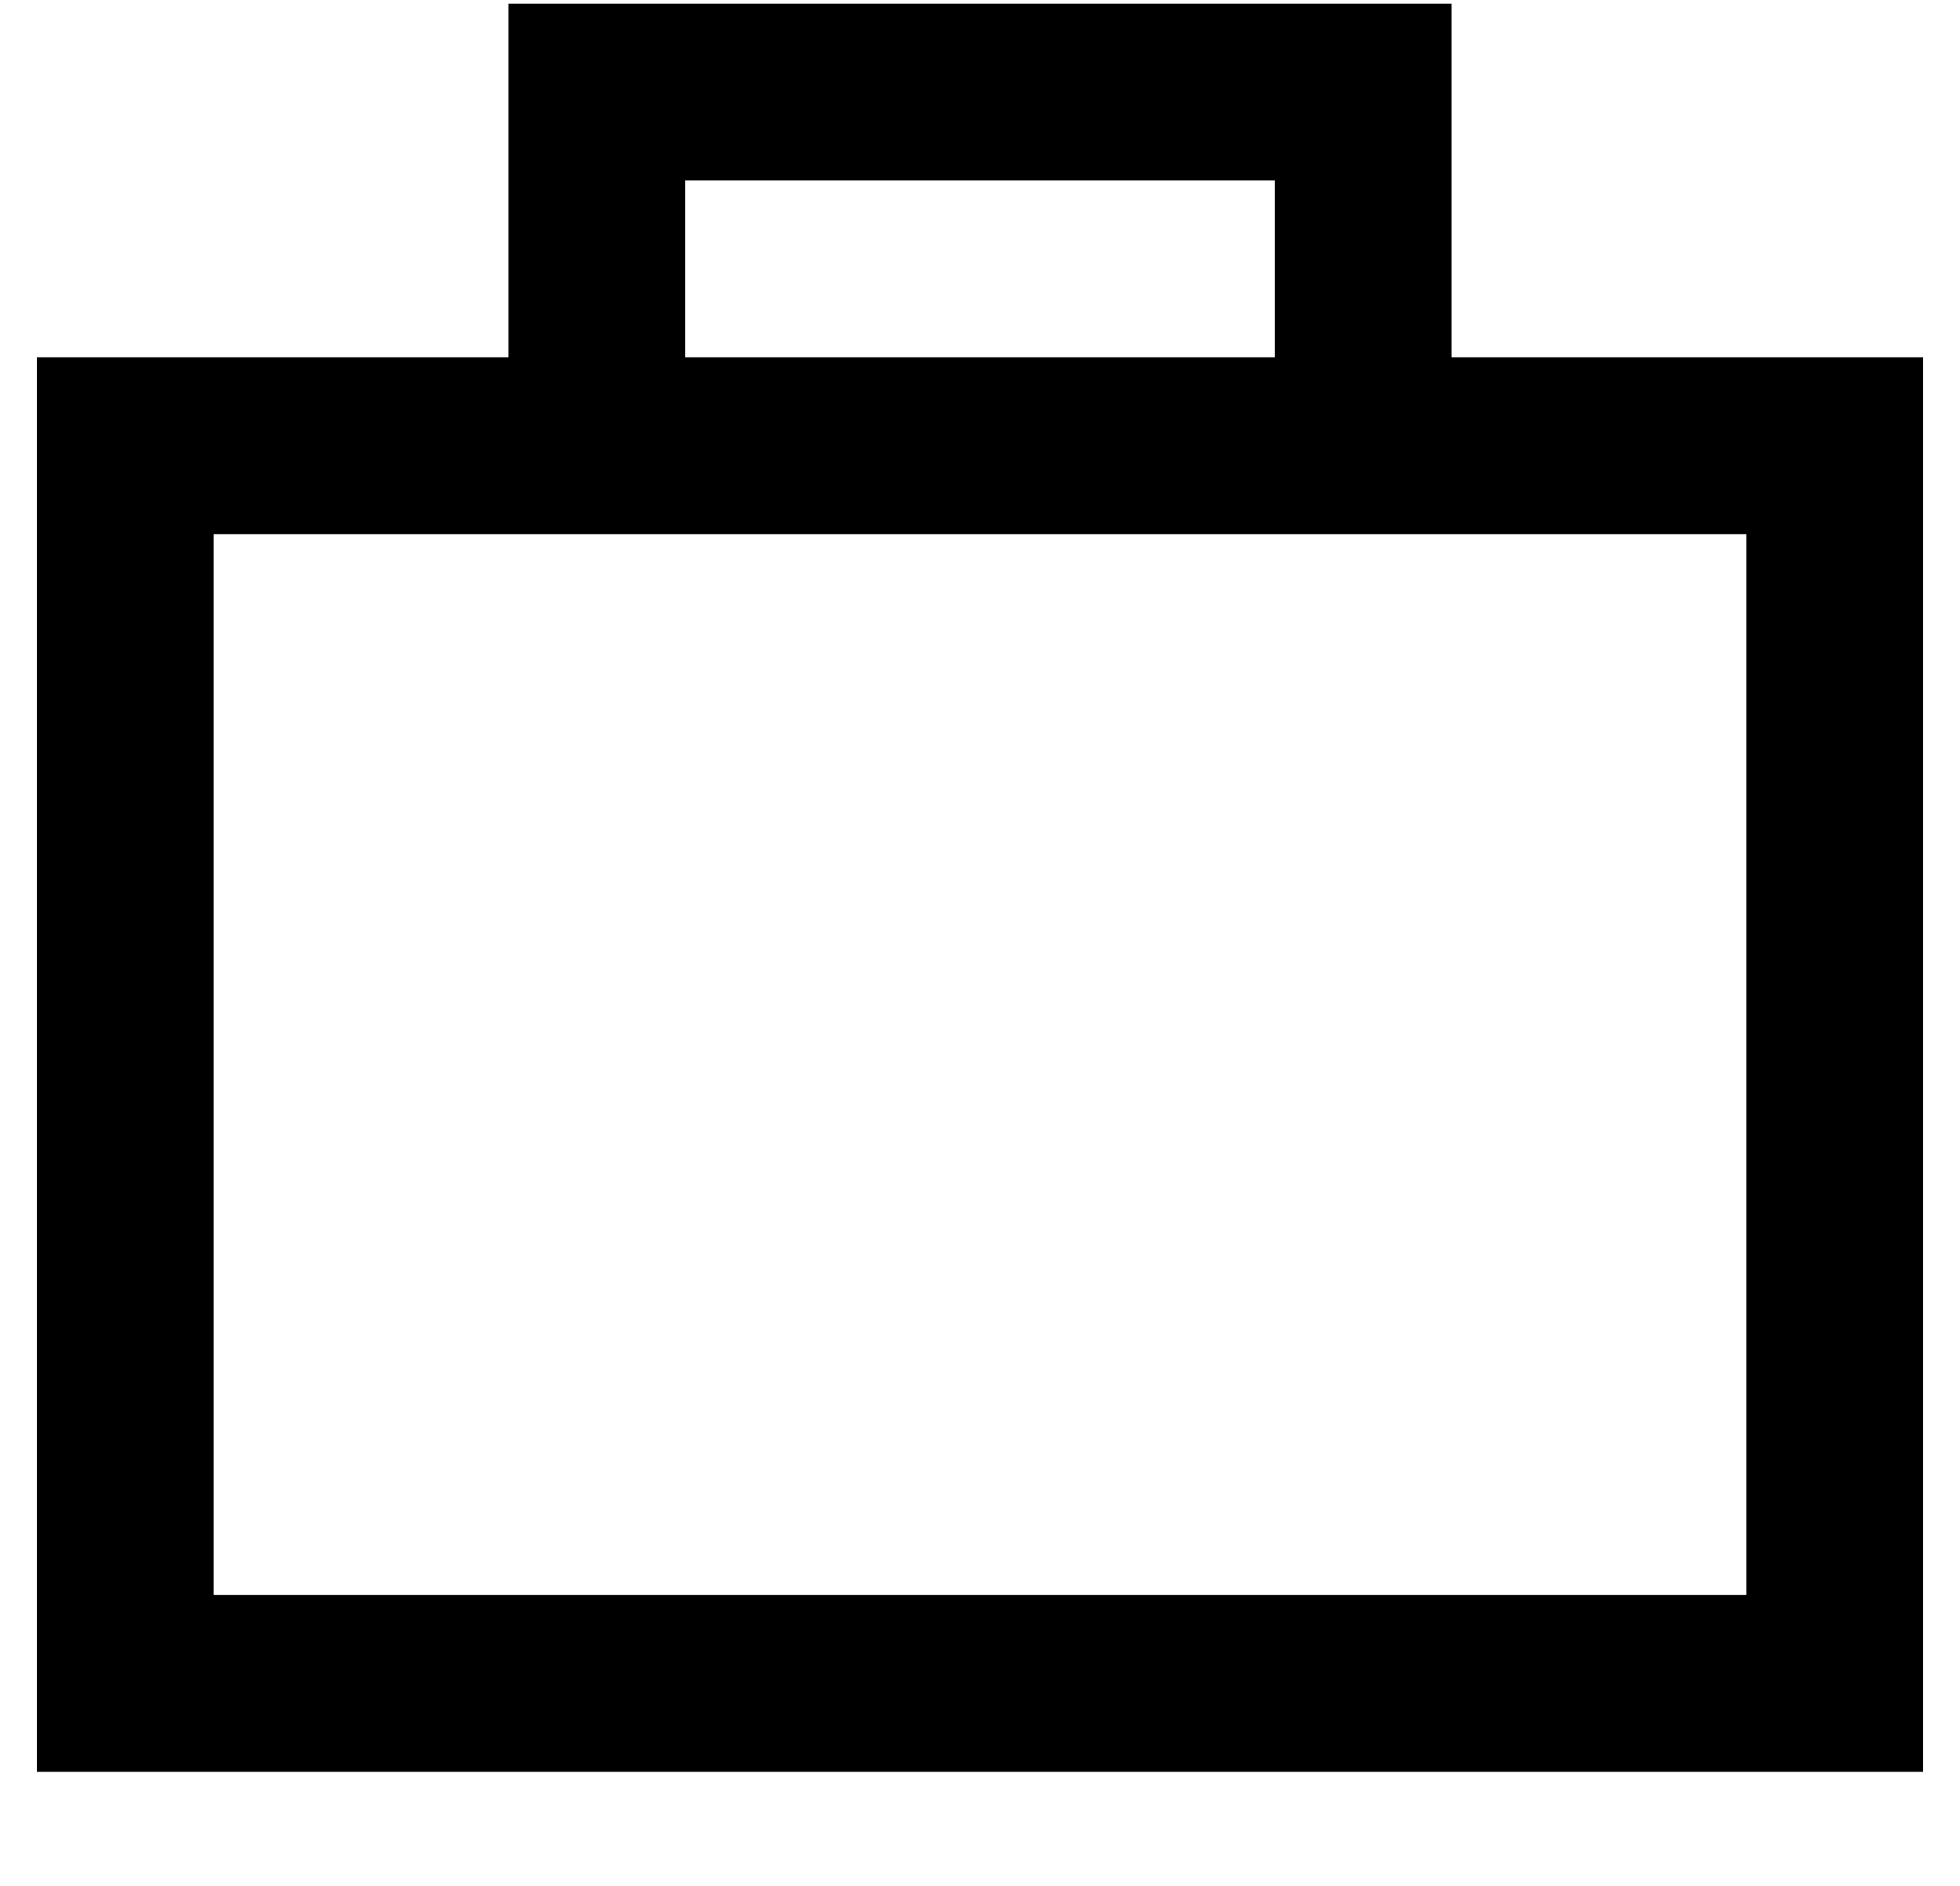 <?xml version="1.0" standalone="no"?>
<!DOCTYPE svg PUBLIC "-//W3C//DTD SVG 1.1//EN" "http://www.w3.org/Graphics/SVG/1.1/DTD/svg11.dtd" >
<svg xmlns="http://www.w3.org/2000/svg" xmlns:xlink="http://www.w3.org/1999/xlink" version="1.1" viewBox="-10 -40 532 512">
   <path fill="currentColor"
d="M152 -39h-24h24h-24v24v0v72v0h-80h-48v48v0v288v0v48v0h48h464v-48v0v-288v0v-48v0h-48h-80v-72v0v-24v0h-24h-208zM336 57h-160h160h-160v-48v0h160v0v48v0zM152 105h208h-208h312v288v0h-416v0v-288v0h104v0z" />
</svg>

